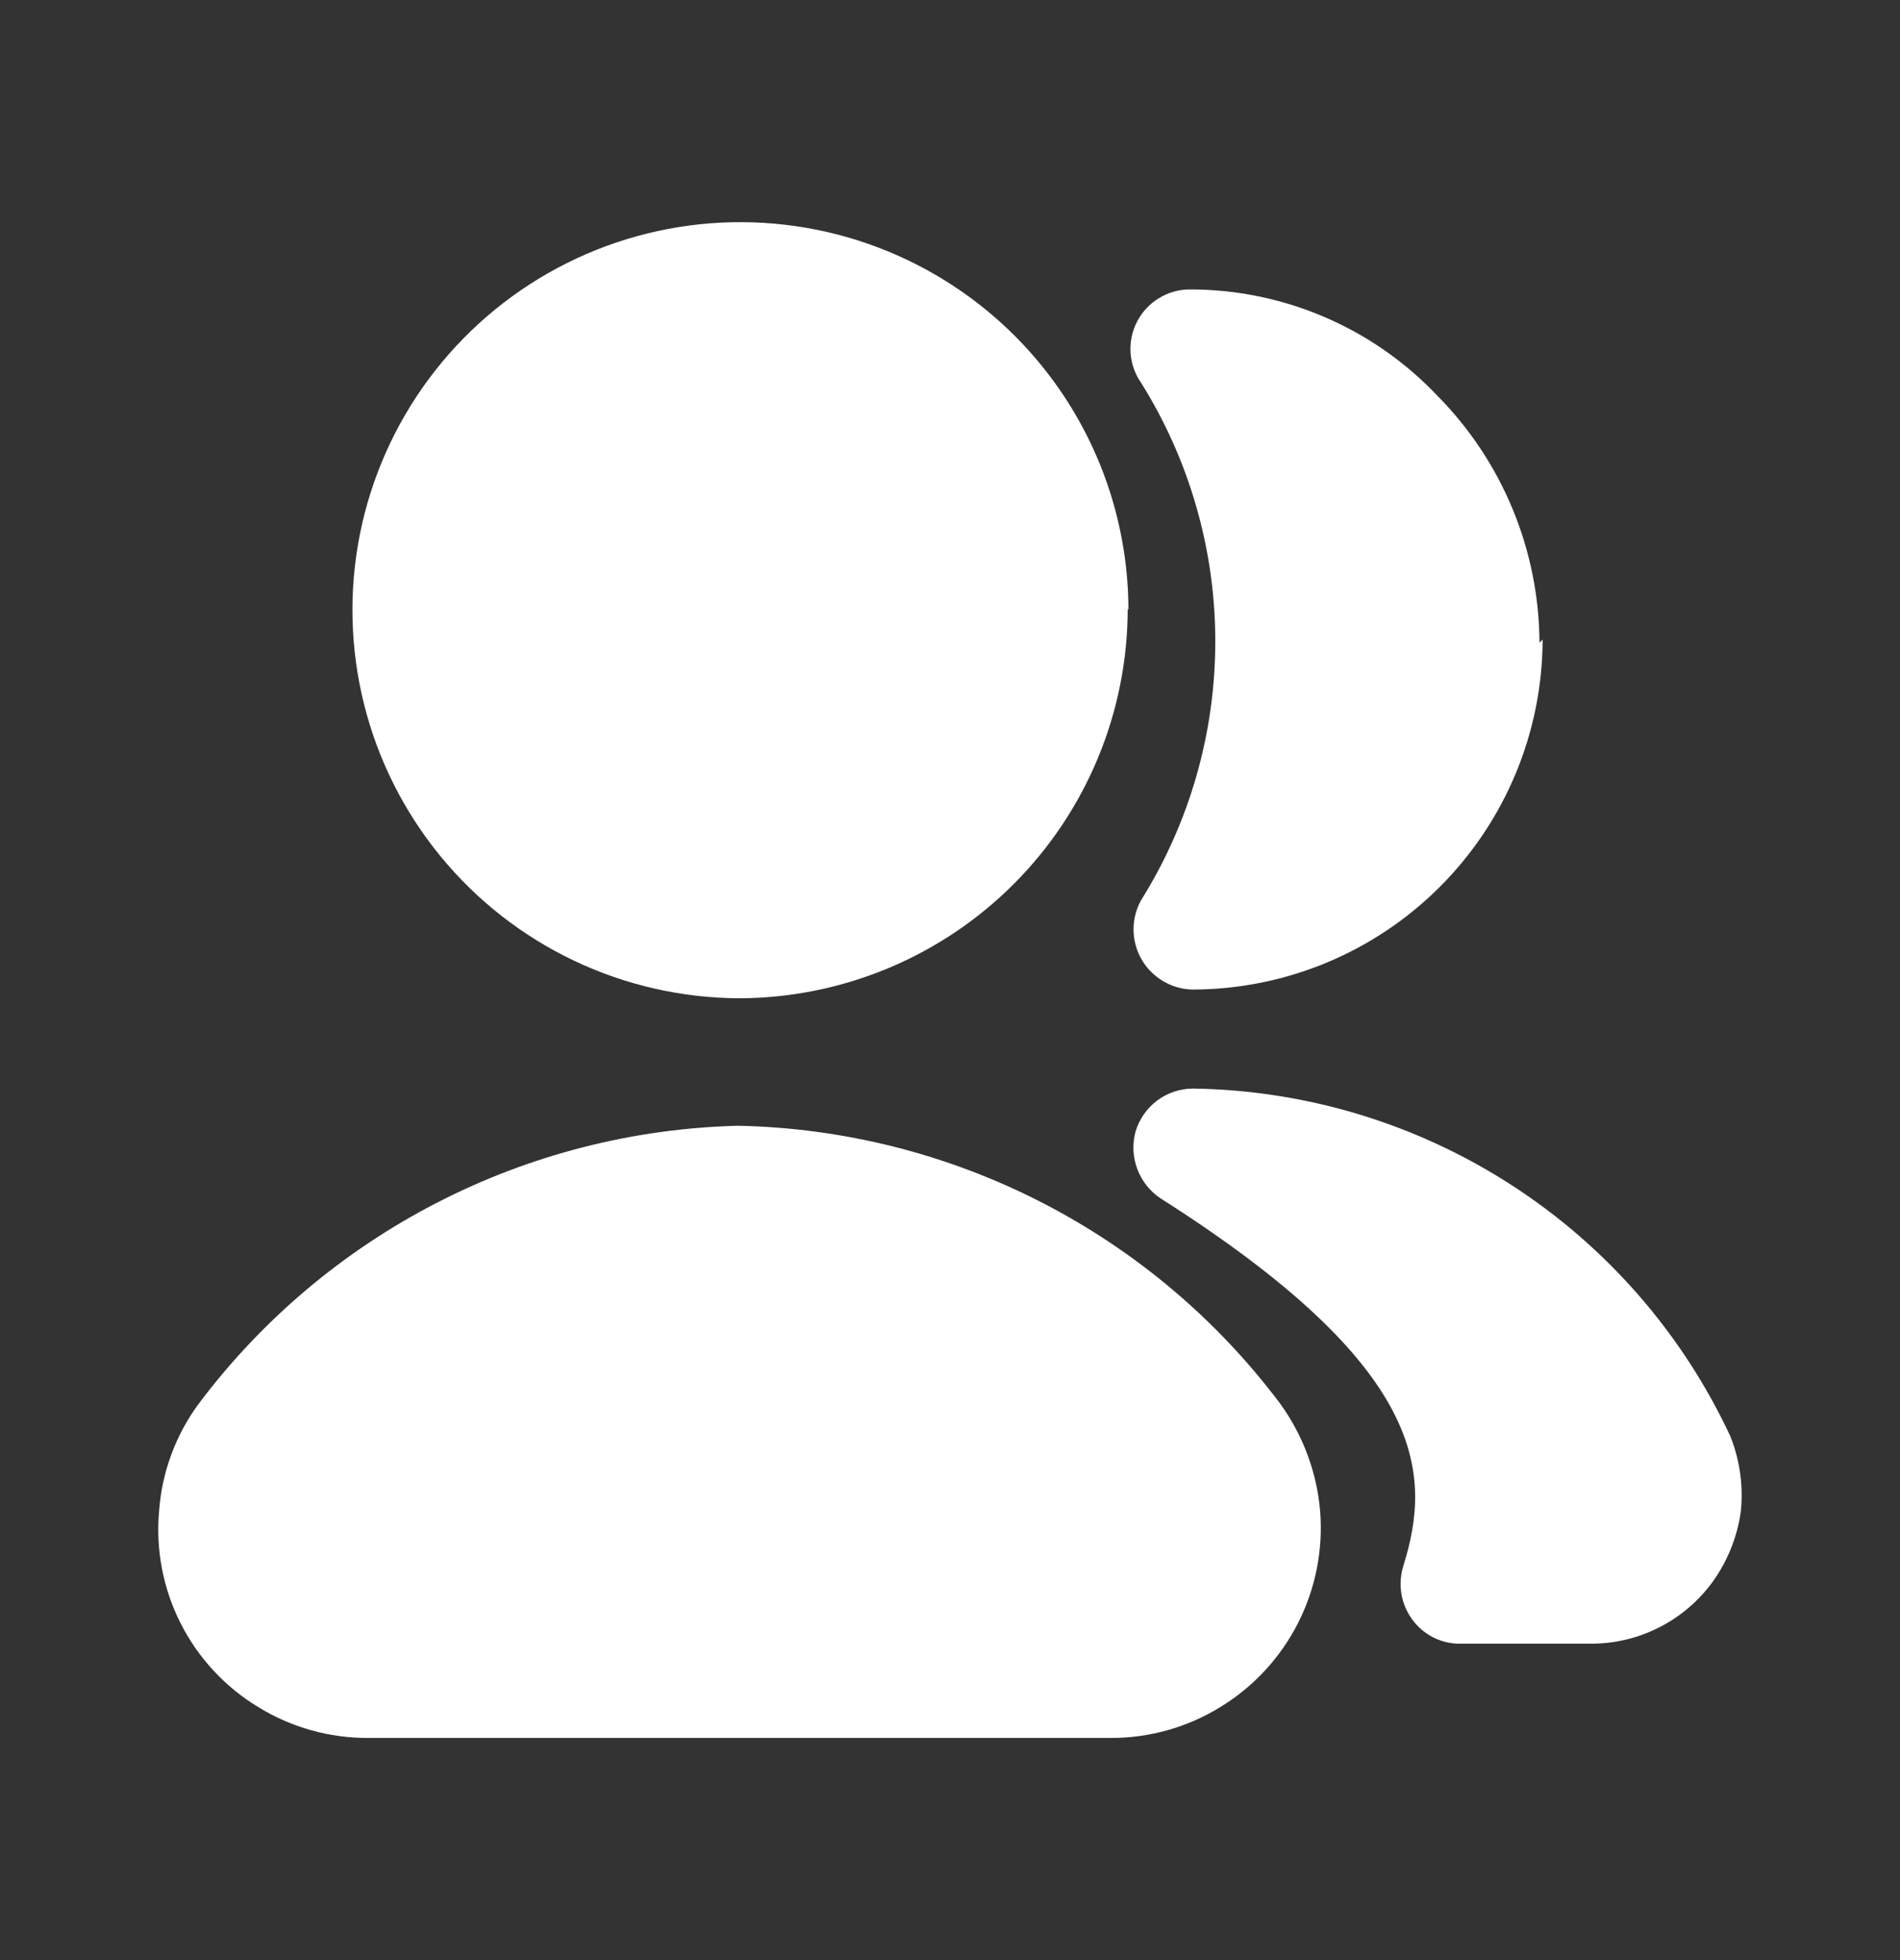 <svg width="32" height="33" viewBox="0 0 32 33" fill="none" xmlns="http://www.w3.org/2000/svg">
<rect x="0" y="0" width="32" height="33" fill="#333333" stroke="none"/>
<path d="M29.316 25.473C29.254 25.881 29.099 26.269 28.862 26.607C28.627 26.938 28.315 27.209 27.953 27.394C27.591 27.58 27.189 27.676 26.782 27.673H24.581C24.424 27.673 24.27 27.635 24.131 27.563C23.992 27.491 23.872 27.387 23.781 27.26C23.689 27.133 23.628 26.986 23.602 26.831C23.577 26.676 23.588 26.517 23.634 26.367C24.128 24.793 24.021 23.02 19.553 20.18C19.371 20.061 19.232 19.887 19.155 19.683C19.078 19.479 19.068 19.256 19.126 19.047C19.189 18.84 19.316 18.659 19.488 18.529C19.661 18.4 19.871 18.329 20.086 18.327C21.994 18.353 23.855 18.916 25.456 19.951C27.058 20.986 28.336 22.452 29.142 24.18C29.306 24.59 29.366 25.035 29.316 25.473ZM25.981 10.767C25.978 12.329 25.355 13.826 24.251 14.93C23.146 16.035 21.649 16.657 20.086 16.66C19.911 16.657 19.74 16.608 19.59 16.519C19.439 16.43 19.314 16.304 19.226 16.152C19.139 16 19.093 15.829 19.091 15.654C19.09 15.479 19.134 15.306 19.22 15.153C20.036 13.848 20.468 12.339 20.468 10.8C20.468 9.261 20.036 7.752 19.22 6.447C19.115 6.297 19.053 6.122 19.041 5.94C19.029 5.758 19.067 5.576 19.151 5.414C19.235 5.252 19.361 5.116 19.517 5.021C19.672 4.925 19.851 4.874 20.033 4.873C20.814 4.871 21.587 5.029 22.304 5.336C23.022 5.643 23.669 6.094 24.206 6.66C25.303 7.767 25.921 9.261 25.928 10.82L25.981 10.767Z" fill="white"/>
<path d="M22.233 25.433C22.287 26.086 22.158 26.741 21.862 27.325C21.565 27.909 21.112 28.399 20.553 28.74C19.996 29.083 19.353 29.263 18.7 29.26H6.202C5.548 29.263 4.906 29.083 4.349 28.74C3.789 28.401 3.335 27.911 3.04 27.326C2.745 26.742 2.62 26.086 2.68 25.433C2.728 24.783 2.959 24.159 3.346 23.634C4.409 22.219 5.779 21.063 7.351 20.253C8.924 19.442 10.66 18.998 12.429 18.953C14.204 18.989 15.947 19.427 17.528 20.236C19.108 21.044 20.484 22.201 21.552 23.62C21.94 24.151 22.176 24.778 22.233 25.433ZM18.993 10.26C18.989 11.993 18.3 13.655 17.075 14.882C15.851 16.108 14.19 16.8 12.457 16.807C11.492 16.804 10.539 16.588 9.668 16.174C8.796 15.76 8.027 15.158 7.415 14.411C6.804 13.665 6.365 12.792 6.131 11.855C5.897 10.919 5.873 9.943 6.061 8.996C6.25 8.049 6.646 7.156 7.221 6.381C7.797 5.605 8.537 4.967 9.388 4.512C10.239 4.057 11.181 3.796 12.146 3.748C13.11 3.701 14.073 3.867 14.965 4.236C16.158 4.729 17.179 5.564 17.898 6.636C18.617 7.708 19.002 8.969 19.005 10.26H18.993Z" fill="white"/>
</svg>
